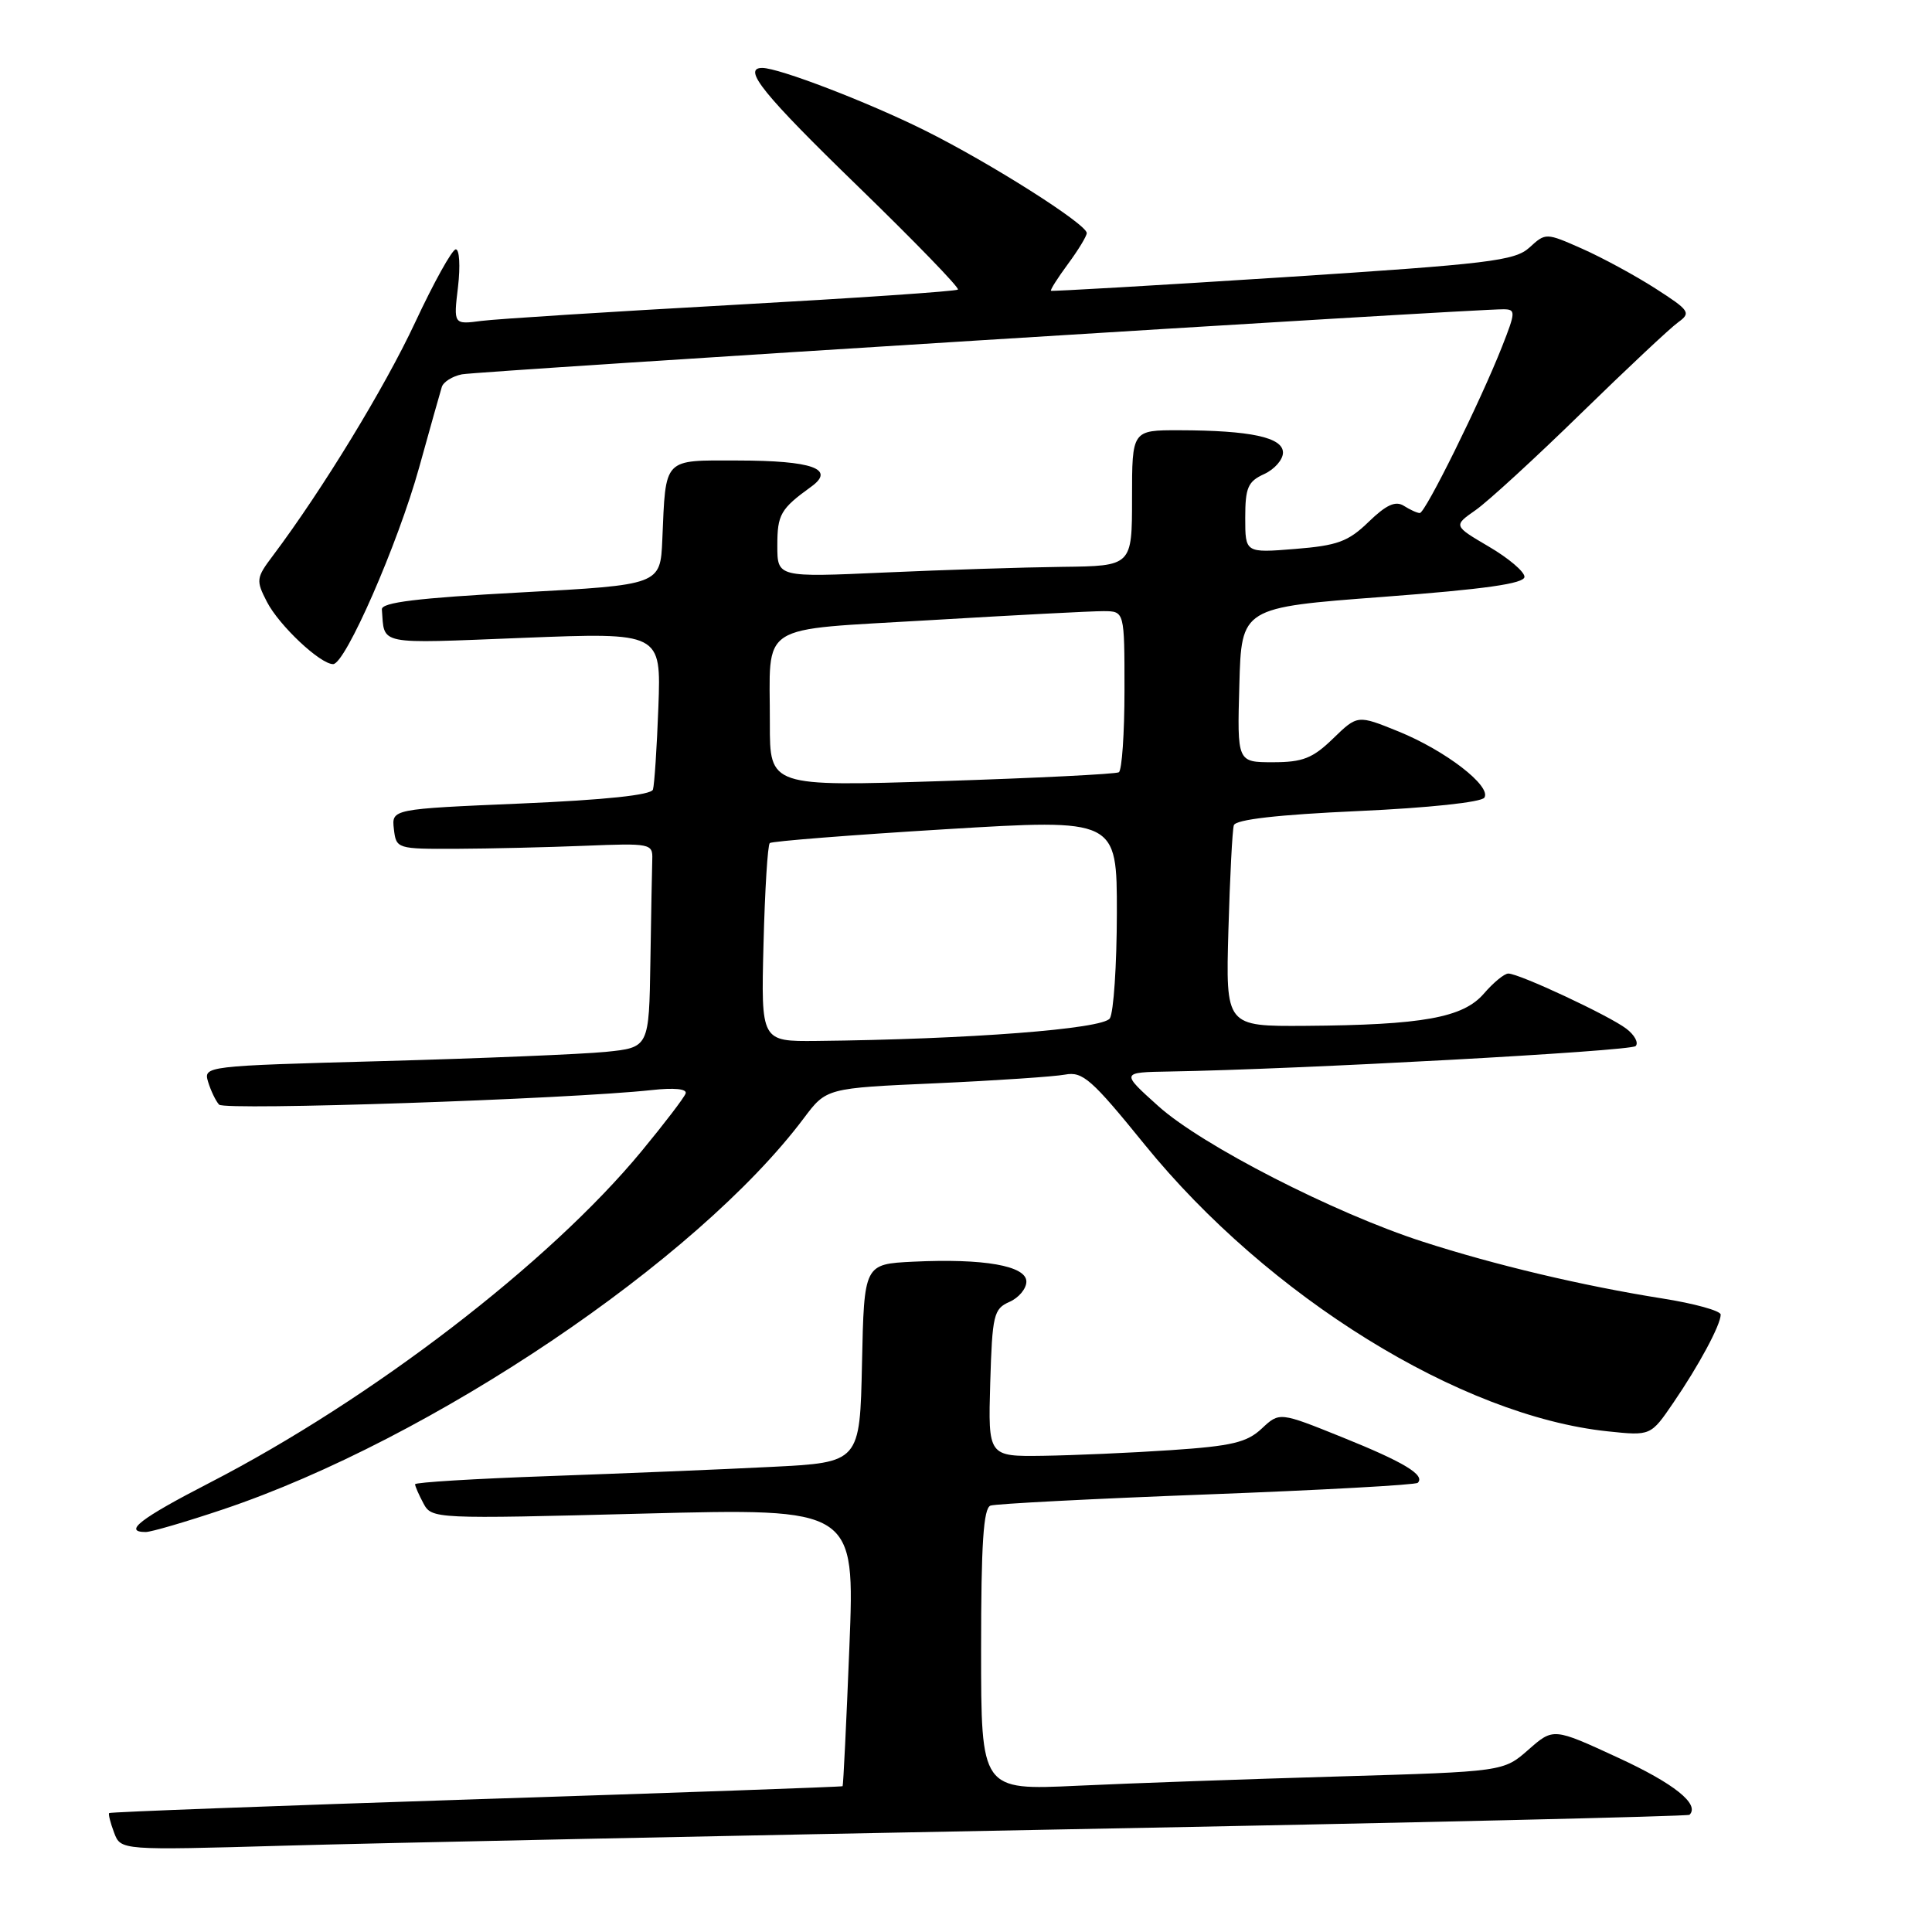 <?xml version="1.0" encoding="UTF-8" standalone="no"?>
<!DOCTYPE svg PUBLIC "-//W3C//DTD SVG 1.1//EN" "http://www.w3.org/Graphics/SVG/1.1/DTD/svg11.dtd" >
<svg xmlns="http://www.w3.org/2000/svg" xmlns:xlink="http://www.w3.org/1999/xlink" version="1.1" viewBox="0 0 256 256">
 <g >
 <path fill="currentColor"
d=" M 141.49 242.39 C 186.59 241.54 223.66 240.67 223.87 240.47 C 225.26 239.07 221.84 236.33 214.42 232.91 C 205.83 228.94 205.83 228.94 202.53 231.84 C 199.22 234.75 199.22 234.75 177.36 235.39 C 165.34 235.74 149.76 236.29 142.75 236.62 C 130.00 237.22 130.00 237.22 130.00 218.58 C 130.00 204.57 130.31 199.83 131.25 199.50 C 131.94 199.26 144.84 198.59 159.92 198.02 C 175.01 197.45 187.58 196.76 187.86 196.48 C 188.88 195.46 186.04 193.74 177.87 190.45 C 169.54 187.09 169.54 187.09 167.19 189.29 C 165.23 191.13 163.23 191.61 155.17 192.15 C 149.85 192.51 142.22 192.84 138.21 192.90 C 130.93 193.00 130.93 193.00 131.21 183.25 C 131.48 174.23 131.67 173.43 133.75 172.51 C 134.99 171.97 136.00 170.76 136.00 169.82 C 136.00 167.72 130.37 166.73 121.00 167.18 C 114.50 167.50 114.50 167.50 114.22 180.64 C 113.94 193.78 113.94 193.78 102.22 194.37 C 95.77 194.70 82.51 195.24 72.75 195.59 C 62.99 195.93 55.00 196.42 55.00 196.67 C 55.00 196.93 55.50 198.07 56.11 199.21 C 57.21 201.26 57.53 201.28 85.25 200.56 C 113.28 199.84 113.28 199.84 112.55 218.17 C 112.15 228.25 111.74 236.58 111.65 236.68 C 111.56 236.77 89.70 237.55 63.09 238.41 C 36.47 239.28 14.59 240.10 14.46 240.24 C 14.34 240.38 14.63 241.55 15.12 242.84 C 16.00 245.18 16.00 245.18 37.75 244.56 C 49.71 244.22 96.40 243.24 141.49 242.39 Z  M 29.56 200.00 C 57.16 190.73 92.37 167.01 106.50 148.18 C 109.50 144.18 109.50 144.18 124.00 143.54 C 131.97 143.18 139.68 142.66 141.13 142.39 C 143.46 141.95 144.65 143.00 151.68 151.67 C 168.03 171.82 193.55 187.62 213.03 189.66 C 218.73 190.26 218.73 190.26 221.72 185.88 C 225.11 180.93 228.00 175.55 228.00 174.19 C 228.00 173.69 224.51 172.72 220.25 172.05 C 209.73 170.38 198.11 167.63 188.50 164.52 C 176.79 160.74 159.26 151.76 153.50 146.58 C 148.50 142.09 148.50 142.09 155.00 141.98 C 171.94 141.70 216.04 139.29 216.73 138.61 C 217.15 138.18 216.60 137.15 215.50 136.31 C 213.22 134.57 201.30 129.00 199.86 129.00 C 199.33 129.00 197.88 130.20 196.62 131.66 C 193.87 134.85 188.51 135.82 172.95 135.93 C 162.41 136.00 162.41 136.00 162.77 123.25 C 162.97 116.24 163.29 109.98 163.49 109.35 C 163.74 108.59 169.29 107.95 179.95 107.47 C 189.29 107.05 196.31 106.30 196.69 105.69 C 197.64 104.16 191.53 99.45 185.30 96.92 C 179.88 94.72 179.88 94.72 176.64 97.86 C 173.94 100.48 172.62 101.00 168.67 101.00 C 163.93 101.00 163.93 101.00 164.22 90.75 C 164.50 80.50 164.50 80.50 183.25 79.09 C 196.77 78.07 202.00 77.33 202.00 76.43 C 202.00 75.75 199.88 73.95 197.28 72.43 C 192.57 69.66 192.57 69.66 195.53 67.59 C 197.17 66.44 203.45 60.68 209.50 54.77 C 215.55 48.87 221.34 43.43 222.37 42.70 C 224.10 41.45 223.89 41.14 219.36 38.23 C 216.68 36.51 212.31 34.14 209.65 32.96 C 204.84 30.83 204.81 30.83 202.66 32.80 C 200.72 34.56 197.35 34.97 170.00 36.74 C 153.22 37.82 139.39 38.62 139.26 38.53 C 139.13 38.43 140.14 36.84 141.51 34.98 C 142.88 33.13 144.00 31.28 144.00 30.88 C 144.00 29.70 131.14 21.55 122.50 17.26 C 114.98 13.52 103.21 9.00 101.00 9.00 C 98.29 9.00 101.14 12.52 113.68 24.69 C 121.21 32.00 127.17 38.15 126.93 38.37 C 126.69 38.60 113.22 39.51 97.00 40.41 C 80.78 41.31 65.83 42.26 63.80 42.52 C 60.09 43.01 60.09 43.01 60.69 38.00 C 61.01 35.25 60.88 33.02 60.39 33.04 C 59.90 33.07 57.48 37.43 55.00 42.74 C 50.98 51.35 42.71 64.91 36.16 73.63 C 33.94 76.57 33.90 76.90 35.37 79.75 C 36.99 82.89 42.43 88.00 44.14 88.00 C 45.76 88.00 52.72 72.09 55.54 61.94 C 56.98 56.75 58.33 51.95 58.54 51.28 C 58.74 50.61 59.95 49.85 61.21 49.60 C 63.33 49.18 195.36 40.93 199.24 40.98 C 200.85 41.00 200.84 41.33 199.02 45.95 C 196.14 53.25 188.85 68.00 188.13 67.98 C 187.78 67.98 186.83 67.54 186.01 67.02 C 184.91 66.33 183.68 66.89 181.35 69.15 C 178.65 71.77 177.22 72.29 171.59 72.74 C 165.00 73.27 165.00 73.27 165.00 68.62 C 165.00 64.62 165.35 63.80 167.50 62.82 C 168.88 62.19 170.00 60.91 170.00 59.97 C 170.00 57.95 165.69 57.03 156.25 57.01 C 150.00 57.00 150.00 57.00 150.00 66.00 C 150.00 75.00 150.00 75.00 140.75 75.11 C 135.66 75.17 125.09 75.51 117.25 75.86 C 103.00 76.50 103.00 76.50 103.00 72.29 C 103.00 68.17 103.42 67.43 107.50 64.48 C 110.74 62.14 107.65 61.03 97.77 61.02 C 87.79 61.00 88.23 60.54 87.76 71.50 C 87.50 77.50 87.50 77.50 69.00 78.50 C 55.30 79.24 50.53 79.82 50.60 80.75 C 50.98 85.55 49.71 85.29 69.30 84.52 C 87.60 83.80 87.60 83.80 87.24 93.65 C 87.04 99.07 86.71 104.00 86.52 104.62 C 86.29 105.35 80.19 105.99 69.03 106.47 C 51.89 107.20 51.89 107.20 52.19 109.85 C 52.50 112.47 52.58 112.50 60.50 112.47 C 64.90 112.45 72.55 112.27 77.50 112.07 C 86.17 111.72 86.50 111.78 86.43 113.85 C 86.39 115.03 86.28 121.13 86.18 127.40 C 86.00 138.80 86.00 138.80 80.25 139.38 C 77.09 139.69 63.80 140.24 50.72 140.60 C 27.07 141.24 26.95 141.26 27.58 143.37 C 27.94 144.54 28.59 145.89 29.03 146.37 C 29.78 147.18 75.31 145.64 86.35 144.44 C 89.34 144.11 91.06 144.28 90.85 144.89 C 90.66 145.44 88.03 148.88 85.00 152.55 C 72.79 167.34 49.25 185.41 27.73 196.50 C 18.59 201.21 16.27 203.00 19.31 203.00 C 20.03 203.00 24.65 201.65 29.56 200.00 Z  M 101.17 125.08 C 101.35 117.97 101.72 111.96 102.00 111.71 C 102.28 111.47 112.74 110.64 125.25 109.88 C 148.00 108.50 148.00 108.50 147.99 121.00 C 147.98 127.88 147.56 134.15 147.06 134.94 C 146.17 136.35 128.31 137.72 108.17 137.93 C 100.84 138.00 100.84 138.00 101.17 125.08 Z  M 102.01 95.86 C 102.04 82.27 100.00 83.57 123.32 82.17 C 134.42 81.51 144.74 80.97 146.25 80.98 C 149.00 81.00 149.00 81.00 149.00 91.44 C 149.00 97.18 148.66 102.08 148.25 102.33 C 147.84 102.57 137.26 103.10 124.75 103.50 C 102.00 104.22 102.00 104.22 102.01 95.86 Z "/>
</g>
</svg>